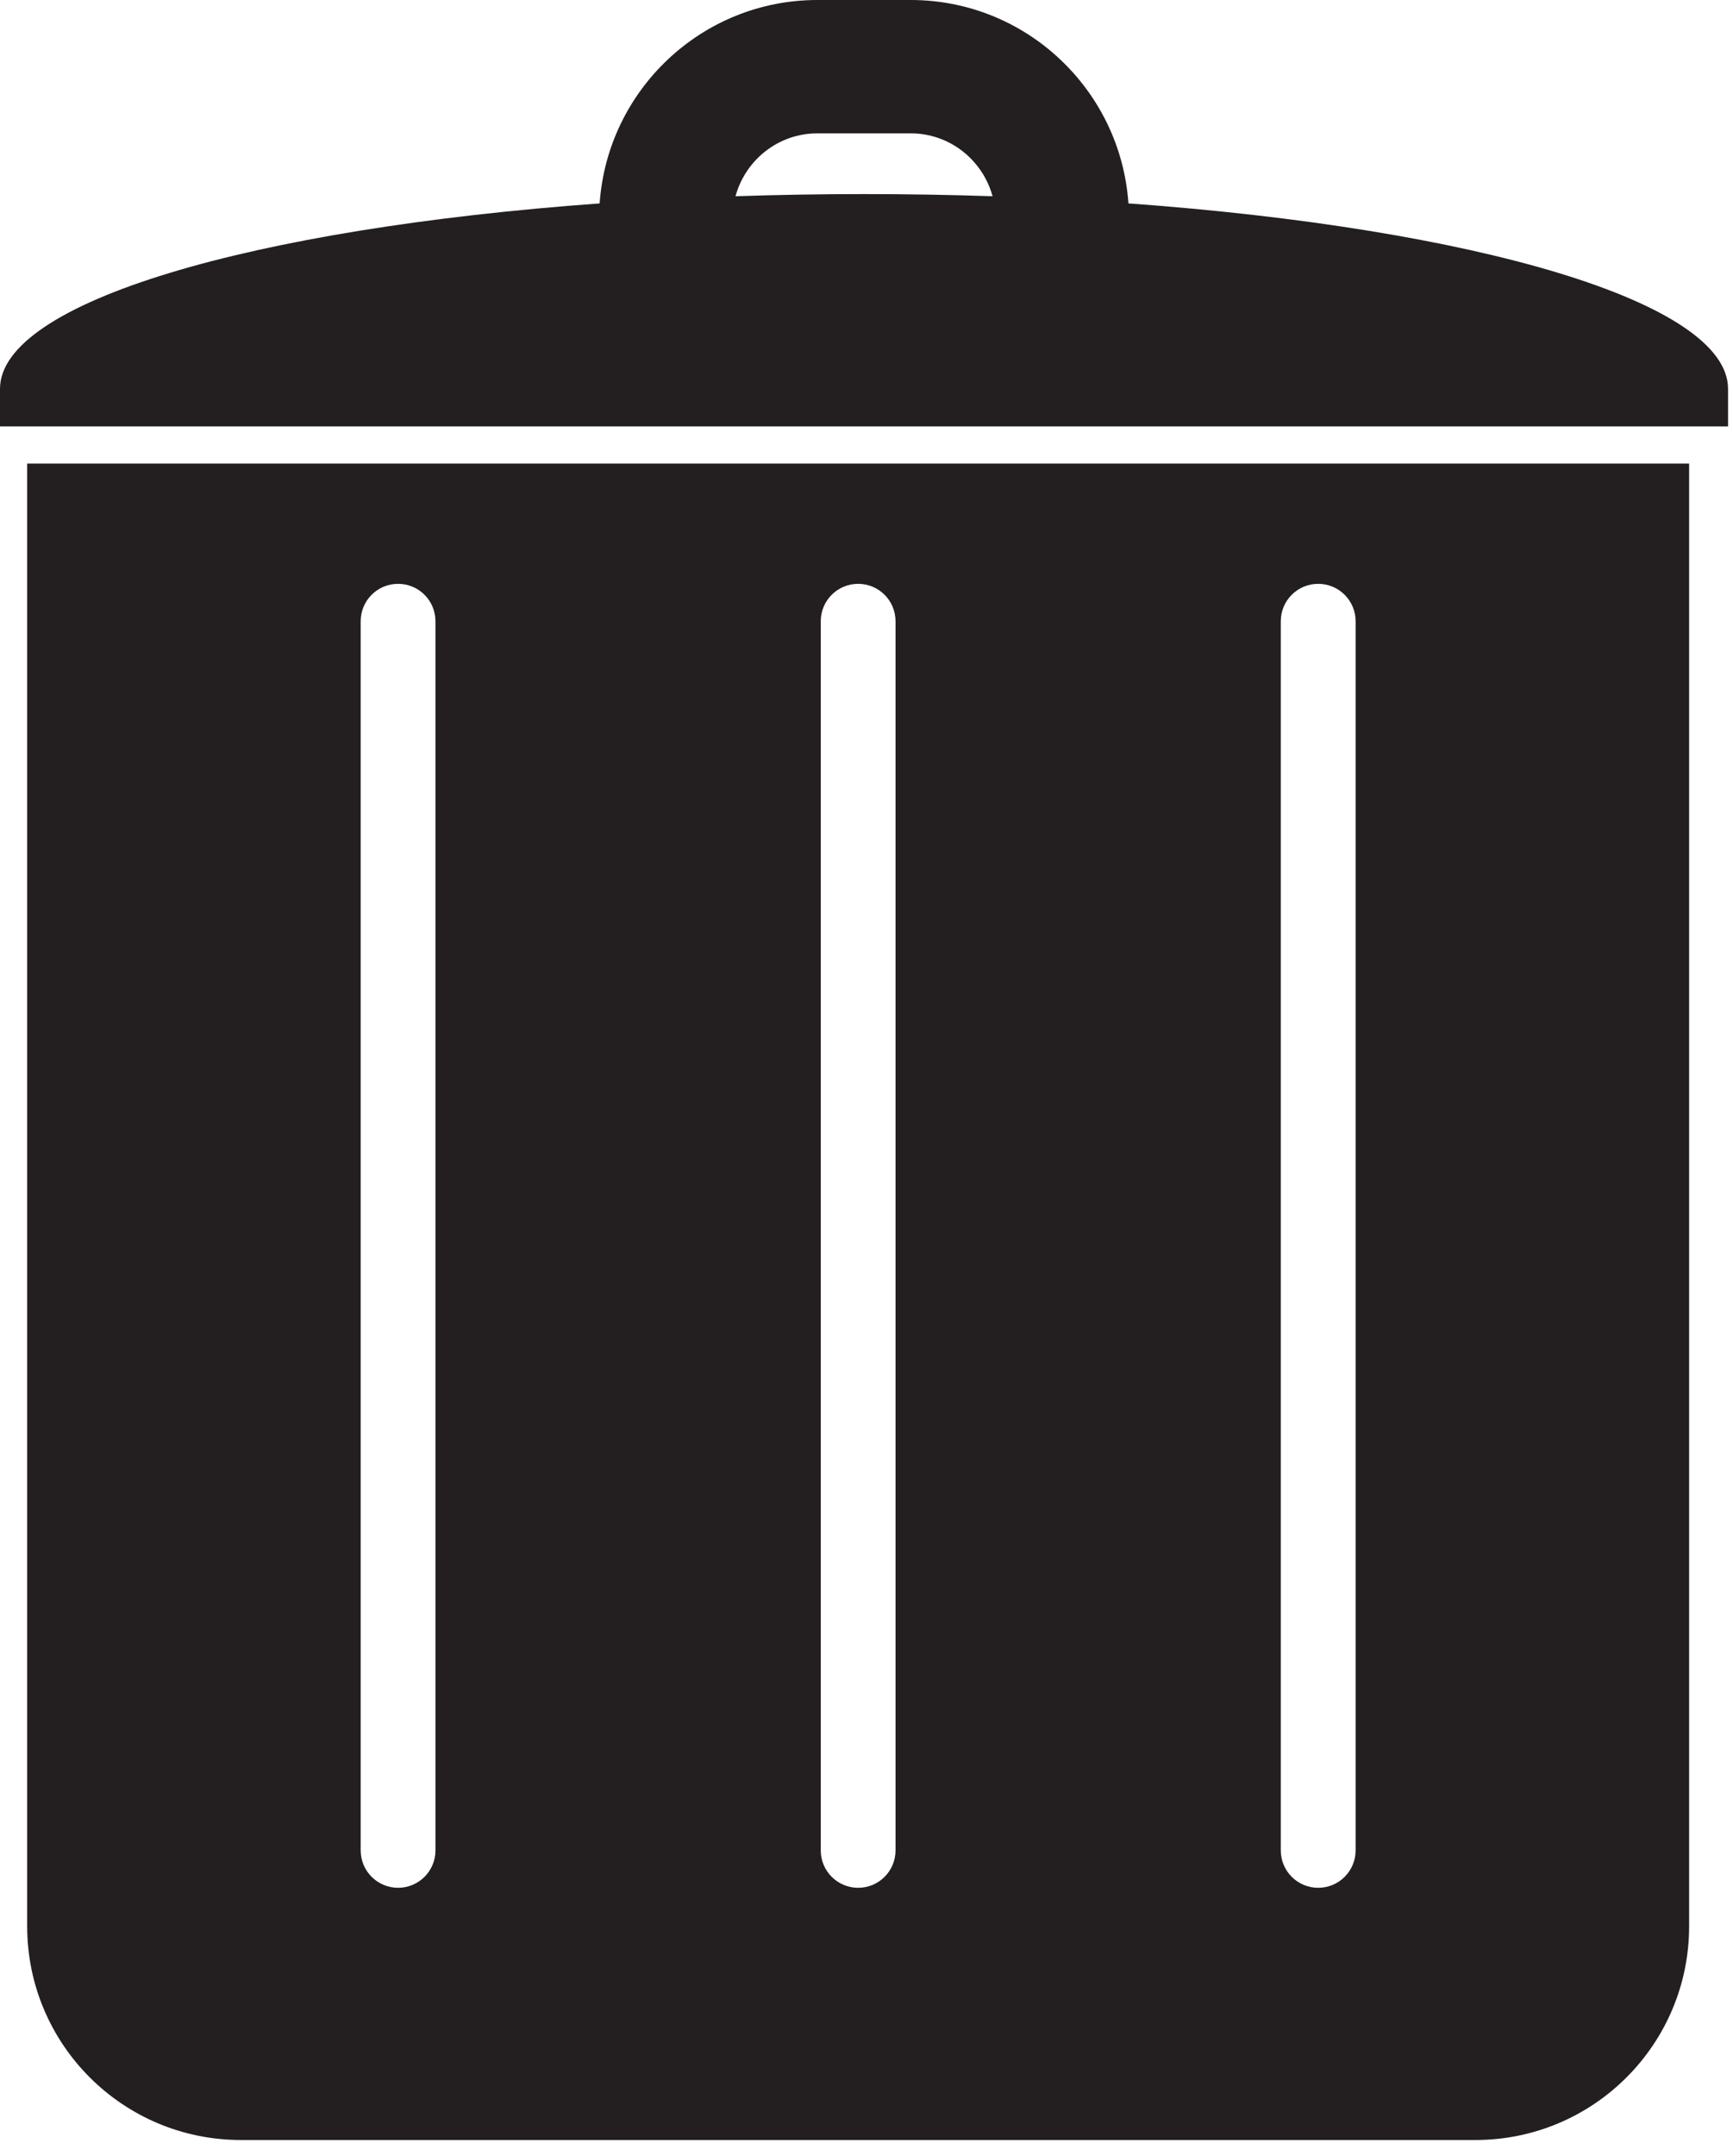<?xml version="1.0" encoding="utf-8"?>
<!-- Generator: Adobe Illustrator 16.0.0, SVG Export Plug-In . SVG Version: 6.00 Build 0)  -->
<!DOCTYPE svg PUBLIC "-//W3C//DTD SVG 1.1//EN" "http://www.w3.org/Graphics/SVG/1.1/DTD/svg11.dtd">
<svg version="1.1" id="Layer_1" xmlns="http://www.w3.org/2000/svg" xmlns:xlink="http://www.w3.org/1999/xlink" x="0px" y="0px"
	 width="78px" height="97px" viewBox="0 0 78 97" enable-background="new 0 0 78 97" xml:space="preserve">
<g>
	<path fill="#231F20" d="M1.223,20.856l0,65.808c0,5.312,4.306,9.617,9.617,9.617h55.568c5.311,0,9.617-4.306,9.617-9.617V20.856
		H1.223z M19.6,83.251c0,0.93-0.754,1.683-1.683,1.683c-0.93,0-1.683-0.753-1.683-1.683V27.95c0-0.93,0.753-1.683,1.683-1.683
		c0.929,0,1.683,0.753,1.683,1.683V83.251z M40.307,83.251c0,0.93-0.754,1.683-1.683,1.683s-1.683-0.753-1.683-1.683V27.95
		c0-0.93,0.754-1.683,1.683-1.683s1.683,0.753,1.683,1.683V83.251z M61.014,83.251c0,0.93-0.754,1.683-1.684,1.683
		s-1.684-0.753-1.684-1.683V27.95c0-0.93,0.754-1.683,1.684-1.683s1.684,0.753,1.684,1.683V83.251z"/>
	<path fill="#231F20" d="M50.789,9.151C50.436,4.047,46.182,0,40.99,0h-4.202c-5.192,0-9.446,4.047-9.799,9.152
		C11.333,10.284,0,13.59,0,17.493l0,27.689c0,0.001,0,0.002,0,0.003l0-26.001h77.777v-1.691
		C77.777,13.59,66.443,10.284,50.789,9.151z M33.104,8.829C33.549,7.204,35.023,6,36.788,6h4.202c1.764,0,3.238,1.204,3.684,2.829
		c-1.889-0.063-3.818-0.097-5.785-0.097C36.923,8.732,34.992,8.766,33.104,8.829z"/>
</g>
</svg>
